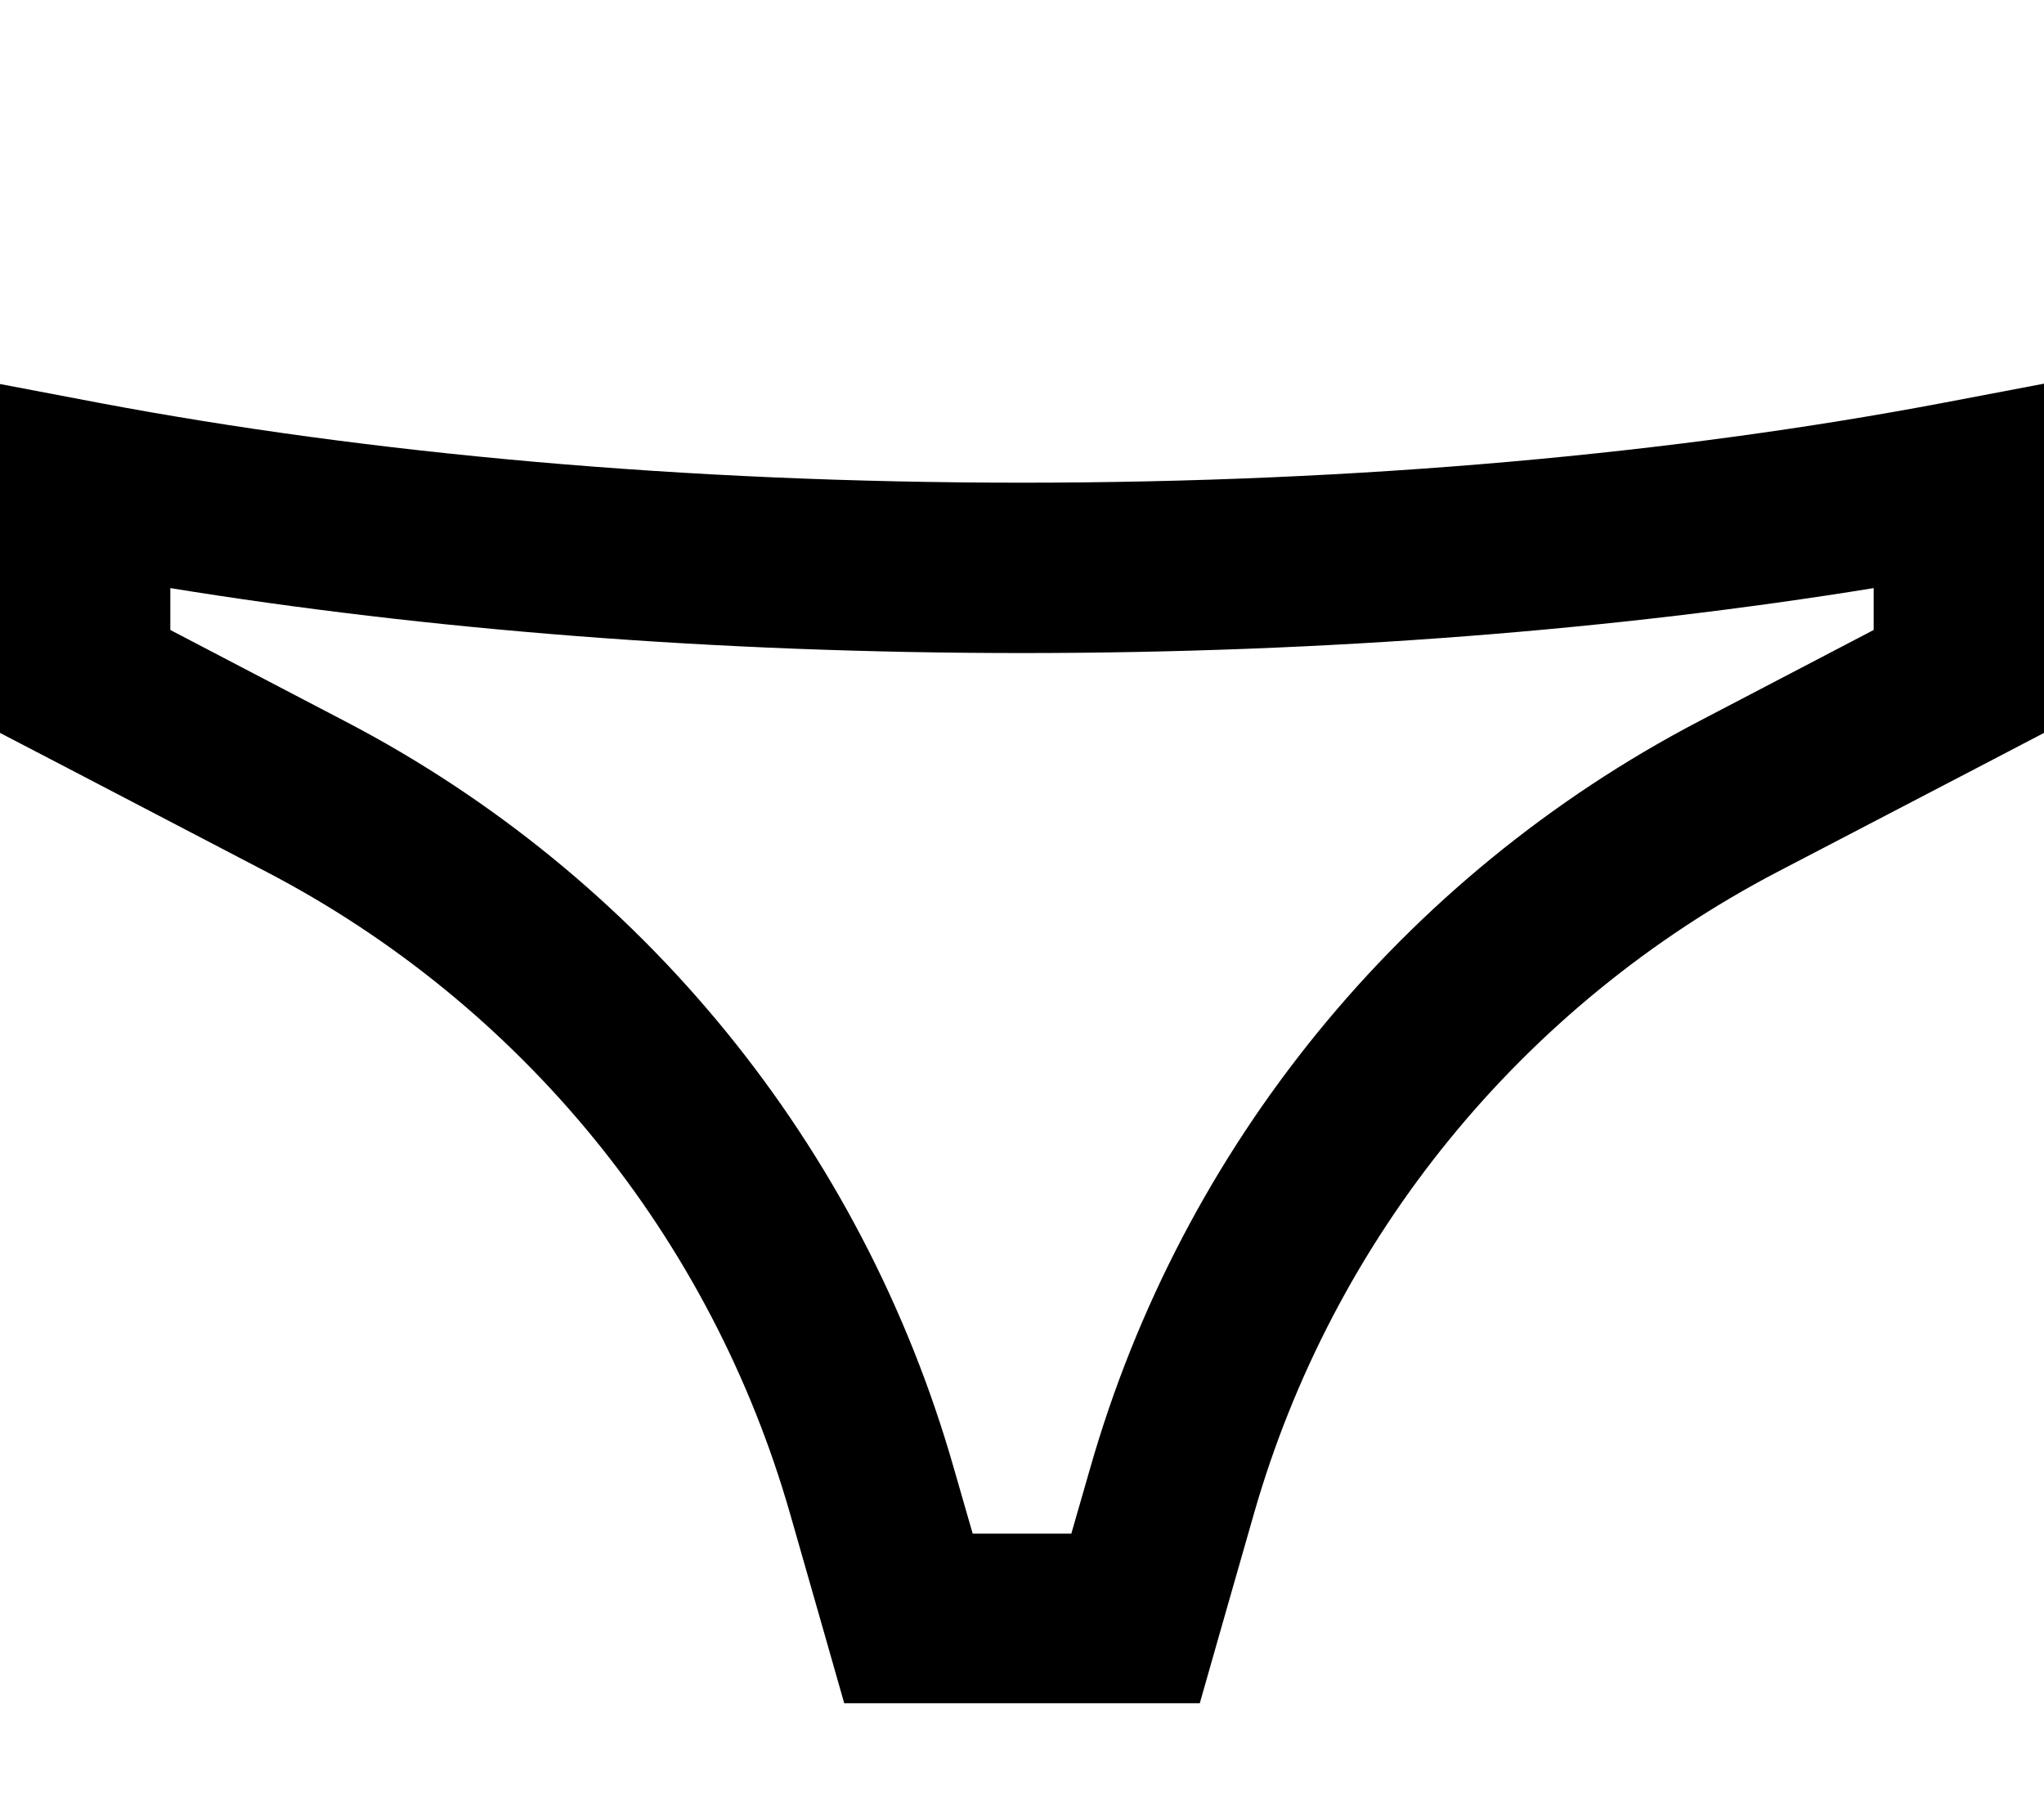 <svg xmlns="http://www.w3.org/2000/svg" viewBox="0 0 576 512"><!--! Font Awesome Pro 7.0.1 by @fontawesome - https://fontawesome.com License - https://fontawesome.com/license (Commercial License) Copyright 2025 Fonticons, Inc. --><path fill="currentColor" d="M0 108.2l28.4 5.4C103.9 127.8 192.7 136 288 136s184.1-8.2 259.6-22.5l28.4-5.4 0 98.4c-.4 .2-25.4 13.3-75 39.1-72 37.6-125.4 103-147.7 181.1-7.7 26.9-12.8 44.7-15.2 53.2l-100.2 0c-2.4-8.5-7.5-26.3-15.2-53.2-22.3-78.1-75.7-143.6-147.7-181.1-49.6-25.9-74.6-38.9-75-39.1l0-98.4zm528 57.5C455.9 177.4 374.3 184 288 184s-167.9-6.6-240-18.3l0 11.8 49.2 25.7c83.7 43.6 145.7 119.7 171.6 210.5l5.3 18.4 27.8 0 5.3-18.4c25.9-90.7 88-166.8 171.6-210.5l49.2-25.7 0-11.8z"/></svg>